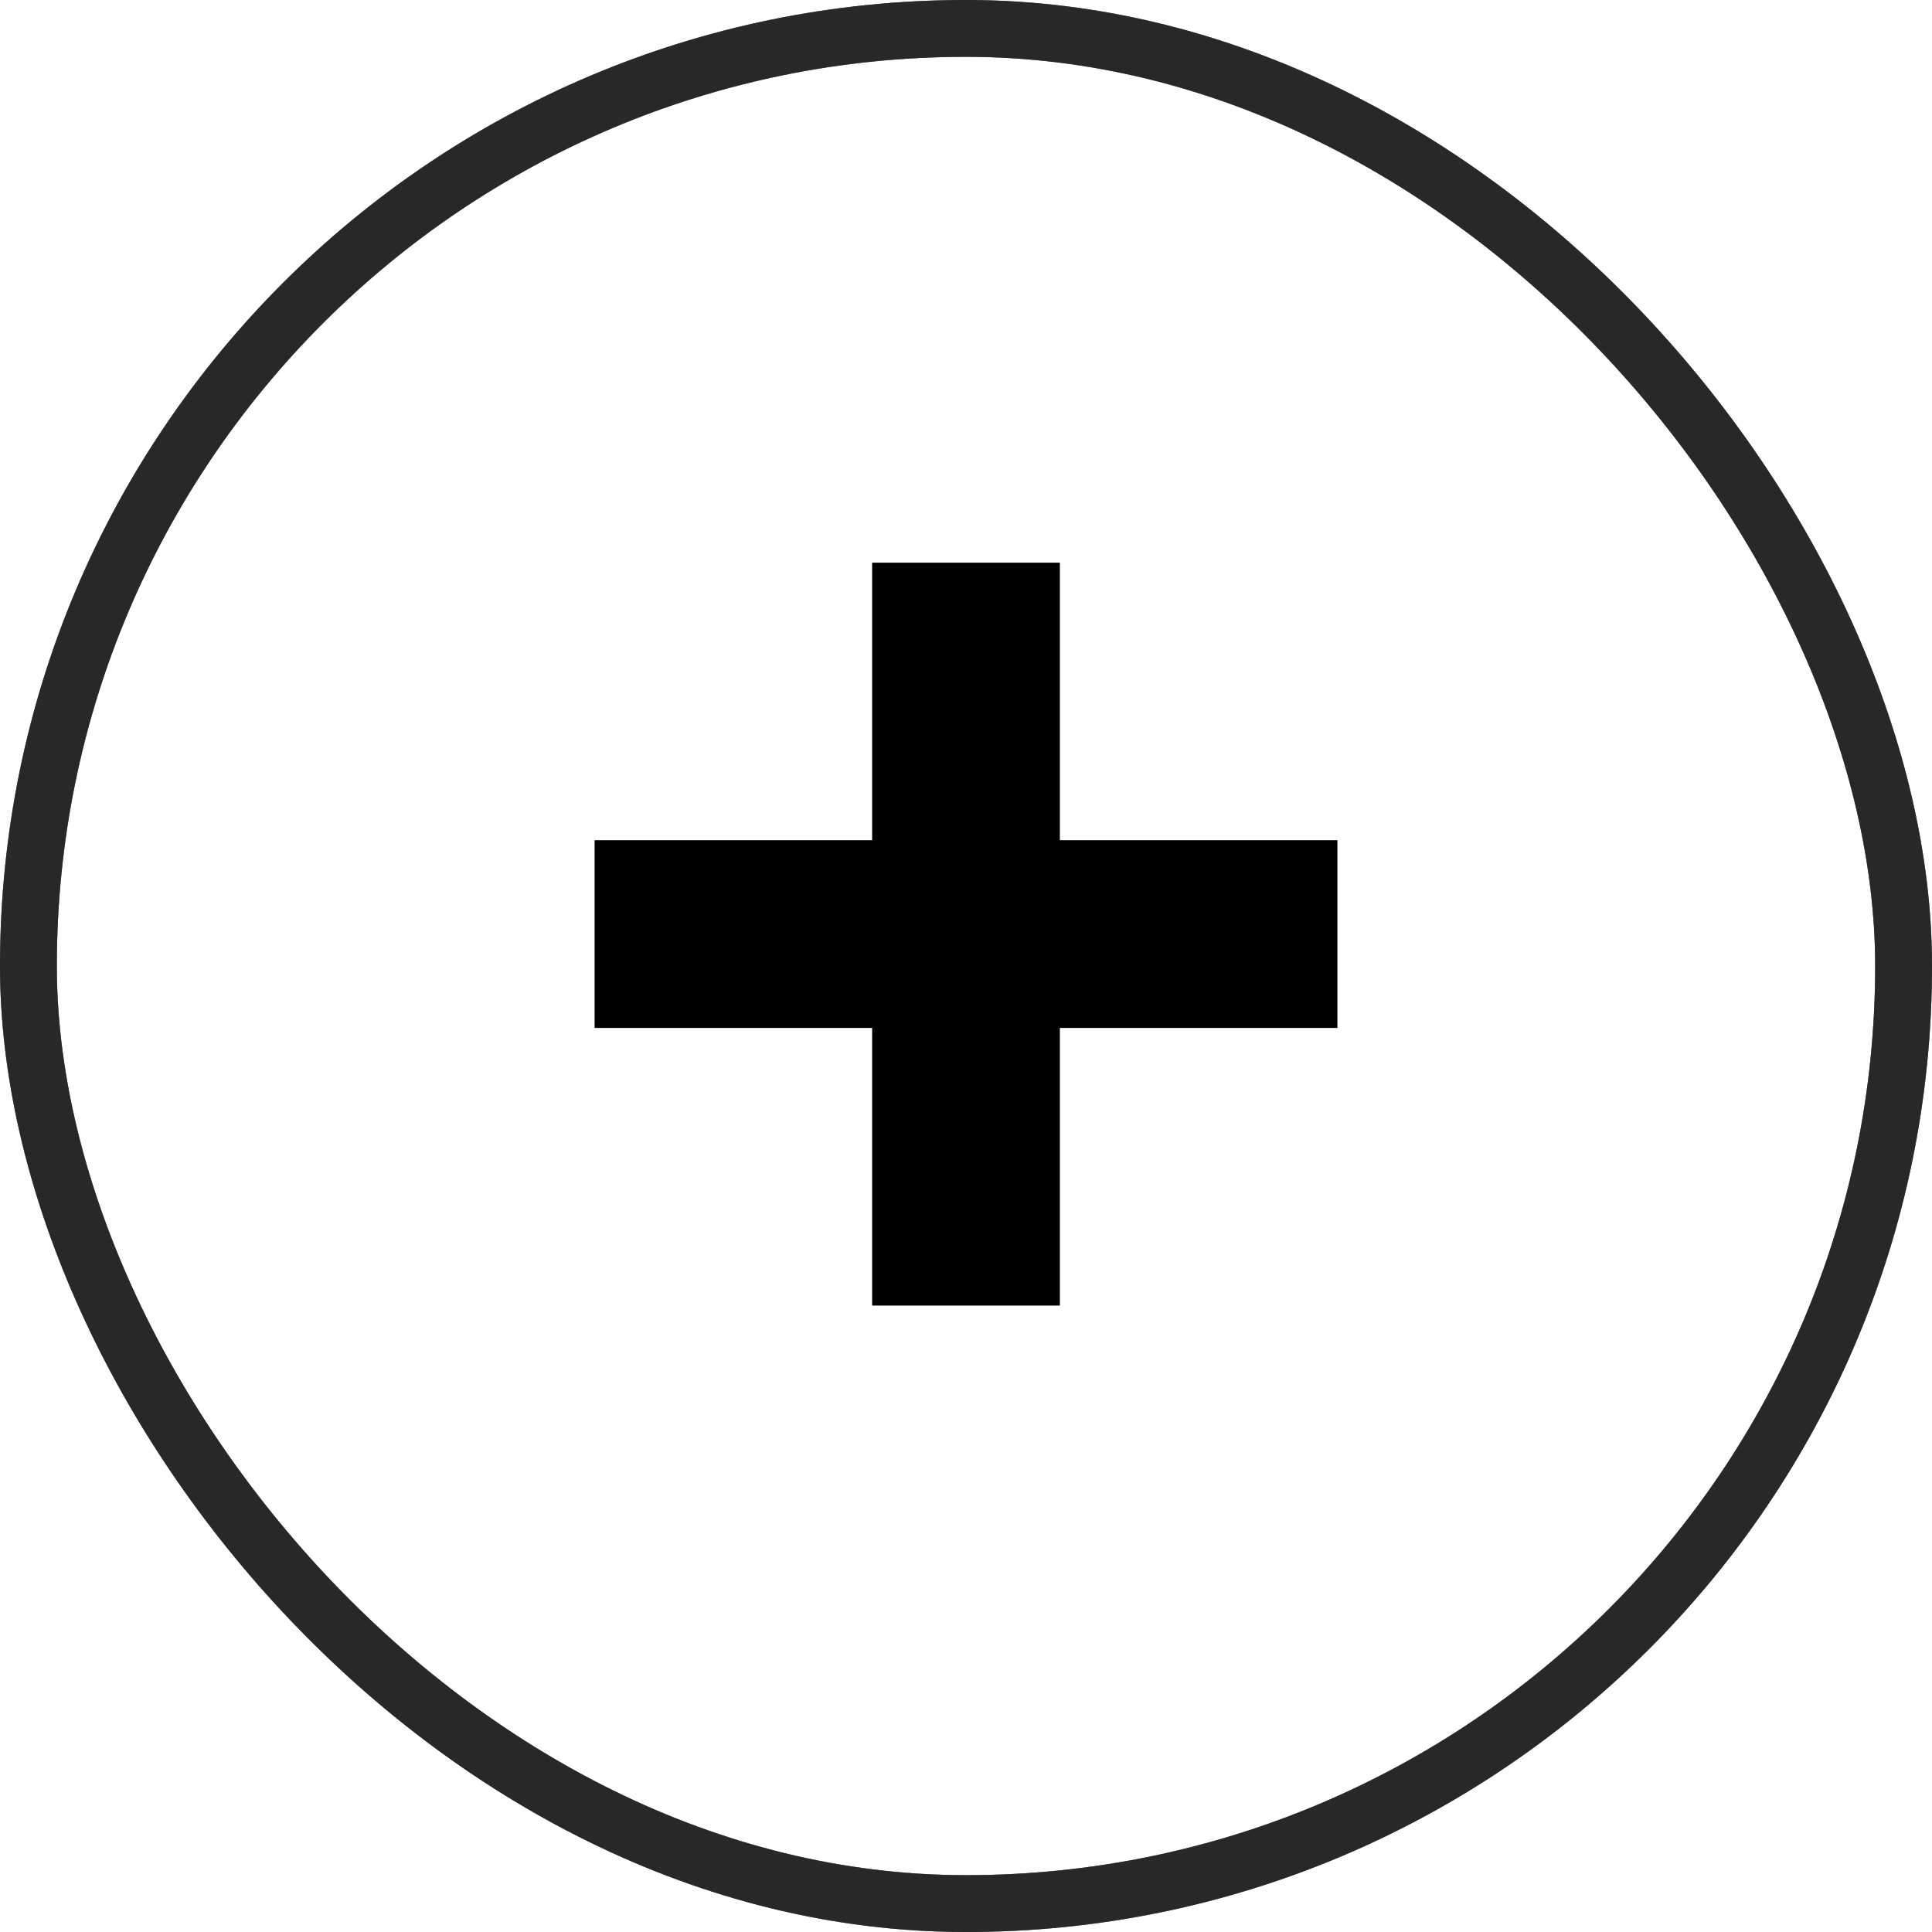 <svg width="17" height="17" viewBox="0 0 17 17" fill="none" xmlns="http://www.w3.org/2000/svg">
<rect x="0.25" y="0.25" width="16.5" height="16.5" rx="8.25" stroke="#C0C0C0" stroke-width="0.5"/>
<rect x="0.25" y="0.25" width="16.5" height="16.5" rx="8.25" stroke="black" stroke-opacity="0.2" stroke-width="0.5"/>
<rect x="0.25" y="0.25" width="16.5" height="16.5" rx="8.25" stroke="black" stroke-opacity="0.2" stroke-width="0.5"/>
<rect x="0.25" y="0.25" width="16.5" height="16.5" rx="8.25" stroke="black" stroke-opacity="0.2" stroke-width="0.5"/>
<rect x="0.25" y="0.25" width="16.5" height="16.5" rx="8.25" stroke="black" stroke-opacity="0.2" stroke-width="0.5"/>
<rect x="0.25" y="0.25" width="16.5" height="16.5" rx="8.25" stroke="black" stroke-opacity="0.2" stroke-width="0.5"/>
<rect x="0.25" y="0.25" width="16.5" height="16.5" rx="8.25" stroke="black" stroke-opacity="0.2" stroke-width="0.5"/>
<rect x="0.25" y="0.25" width="16.5" height="16.5" rx="8.25" stroke="black" stroke-opacity="0.2" stroke-width="0.5"/>
<path d="M7.674 11.488V4.951H9.326V11.488H7.674ZM5.232 9.045V7.393H11.768V9.045H5.232Z" fill="black"/>
</svg>
